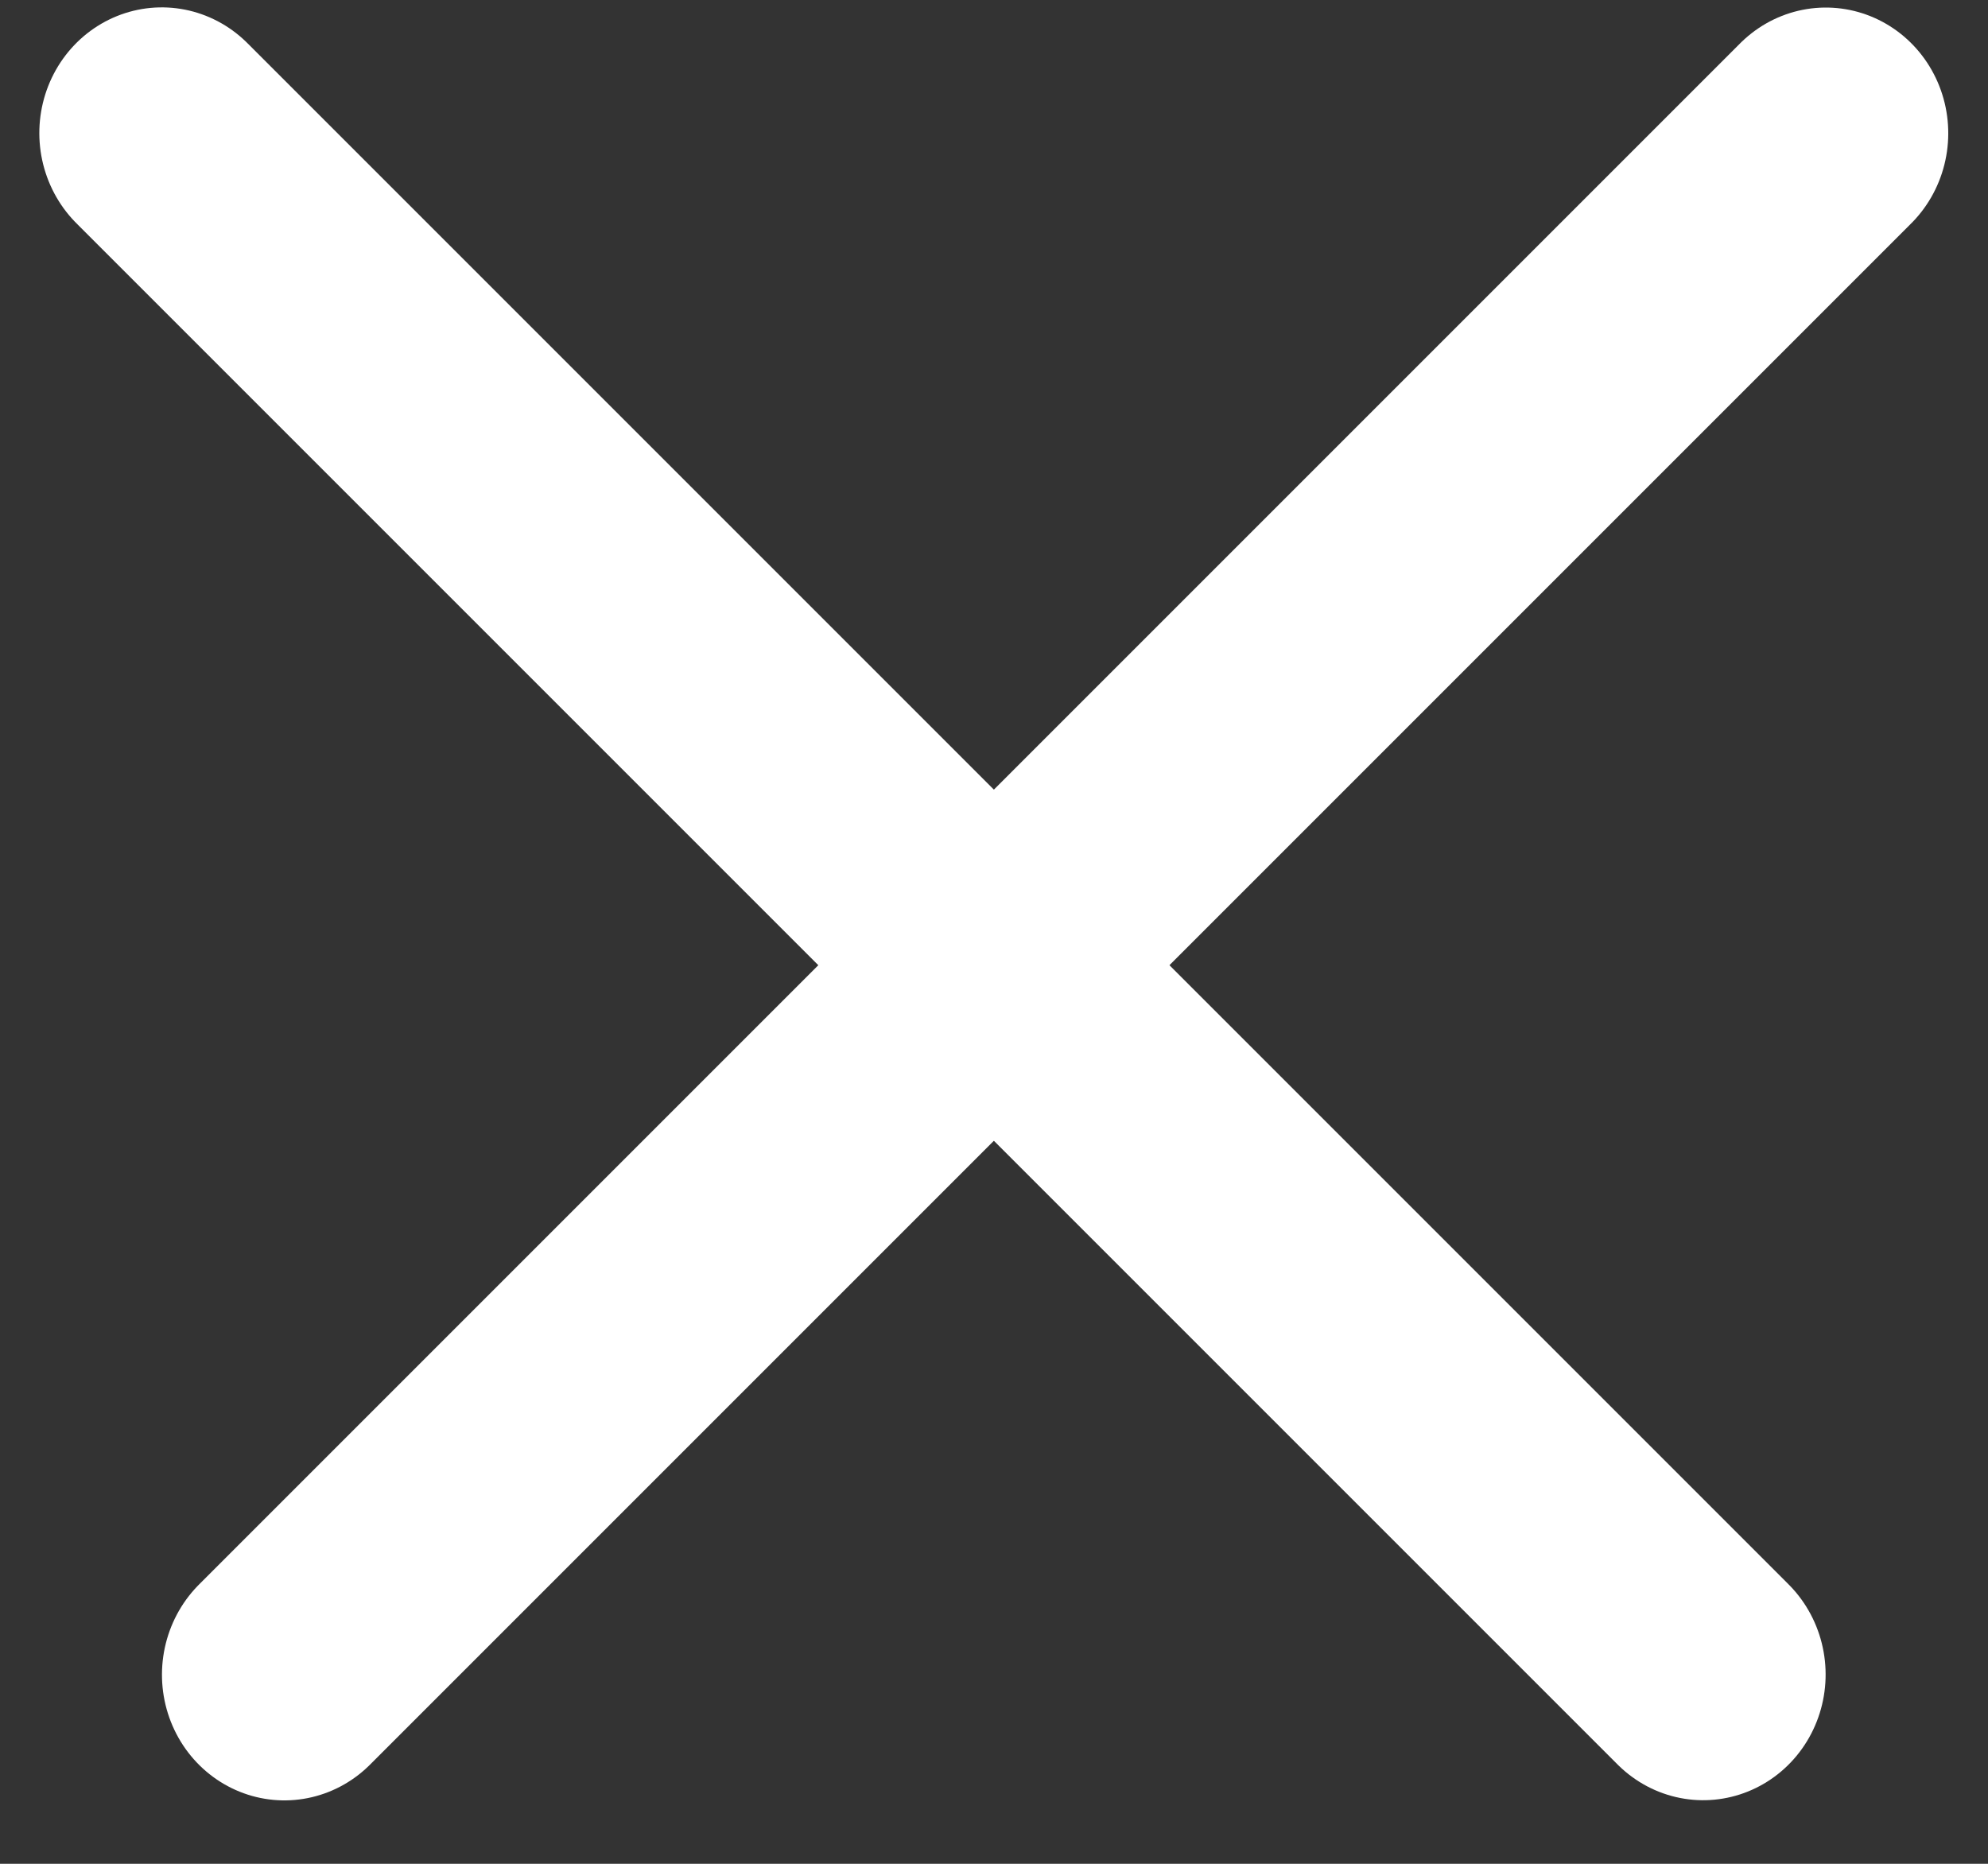 <svg width="16" height="15" viewBox="0 0 16 15" fill="none" xmlns="http://www.w3.org/2000/svg">
<rect x="0" y="0" width="16" height="15" fill="#333333" stroke="none"/>
<line x1="1" y1="-1" x2="18.544" y2="-1" transform="matrix(0.707 0.707 -0.688 0.725 -0.092 1.09)" stroke="white" stroke-width="2" stroke-linecap="round" stroke-linejoin="round"/>
<line x1="1" y1="-1" x2="18.544" y2="-1" transform="matrix(0.707 -0.707 0.688 0.725 2.271 14.909)" stroke="white" stroke-width="2" stroke-linecap="round" stroke-linejoin="round"/>
</svg>
